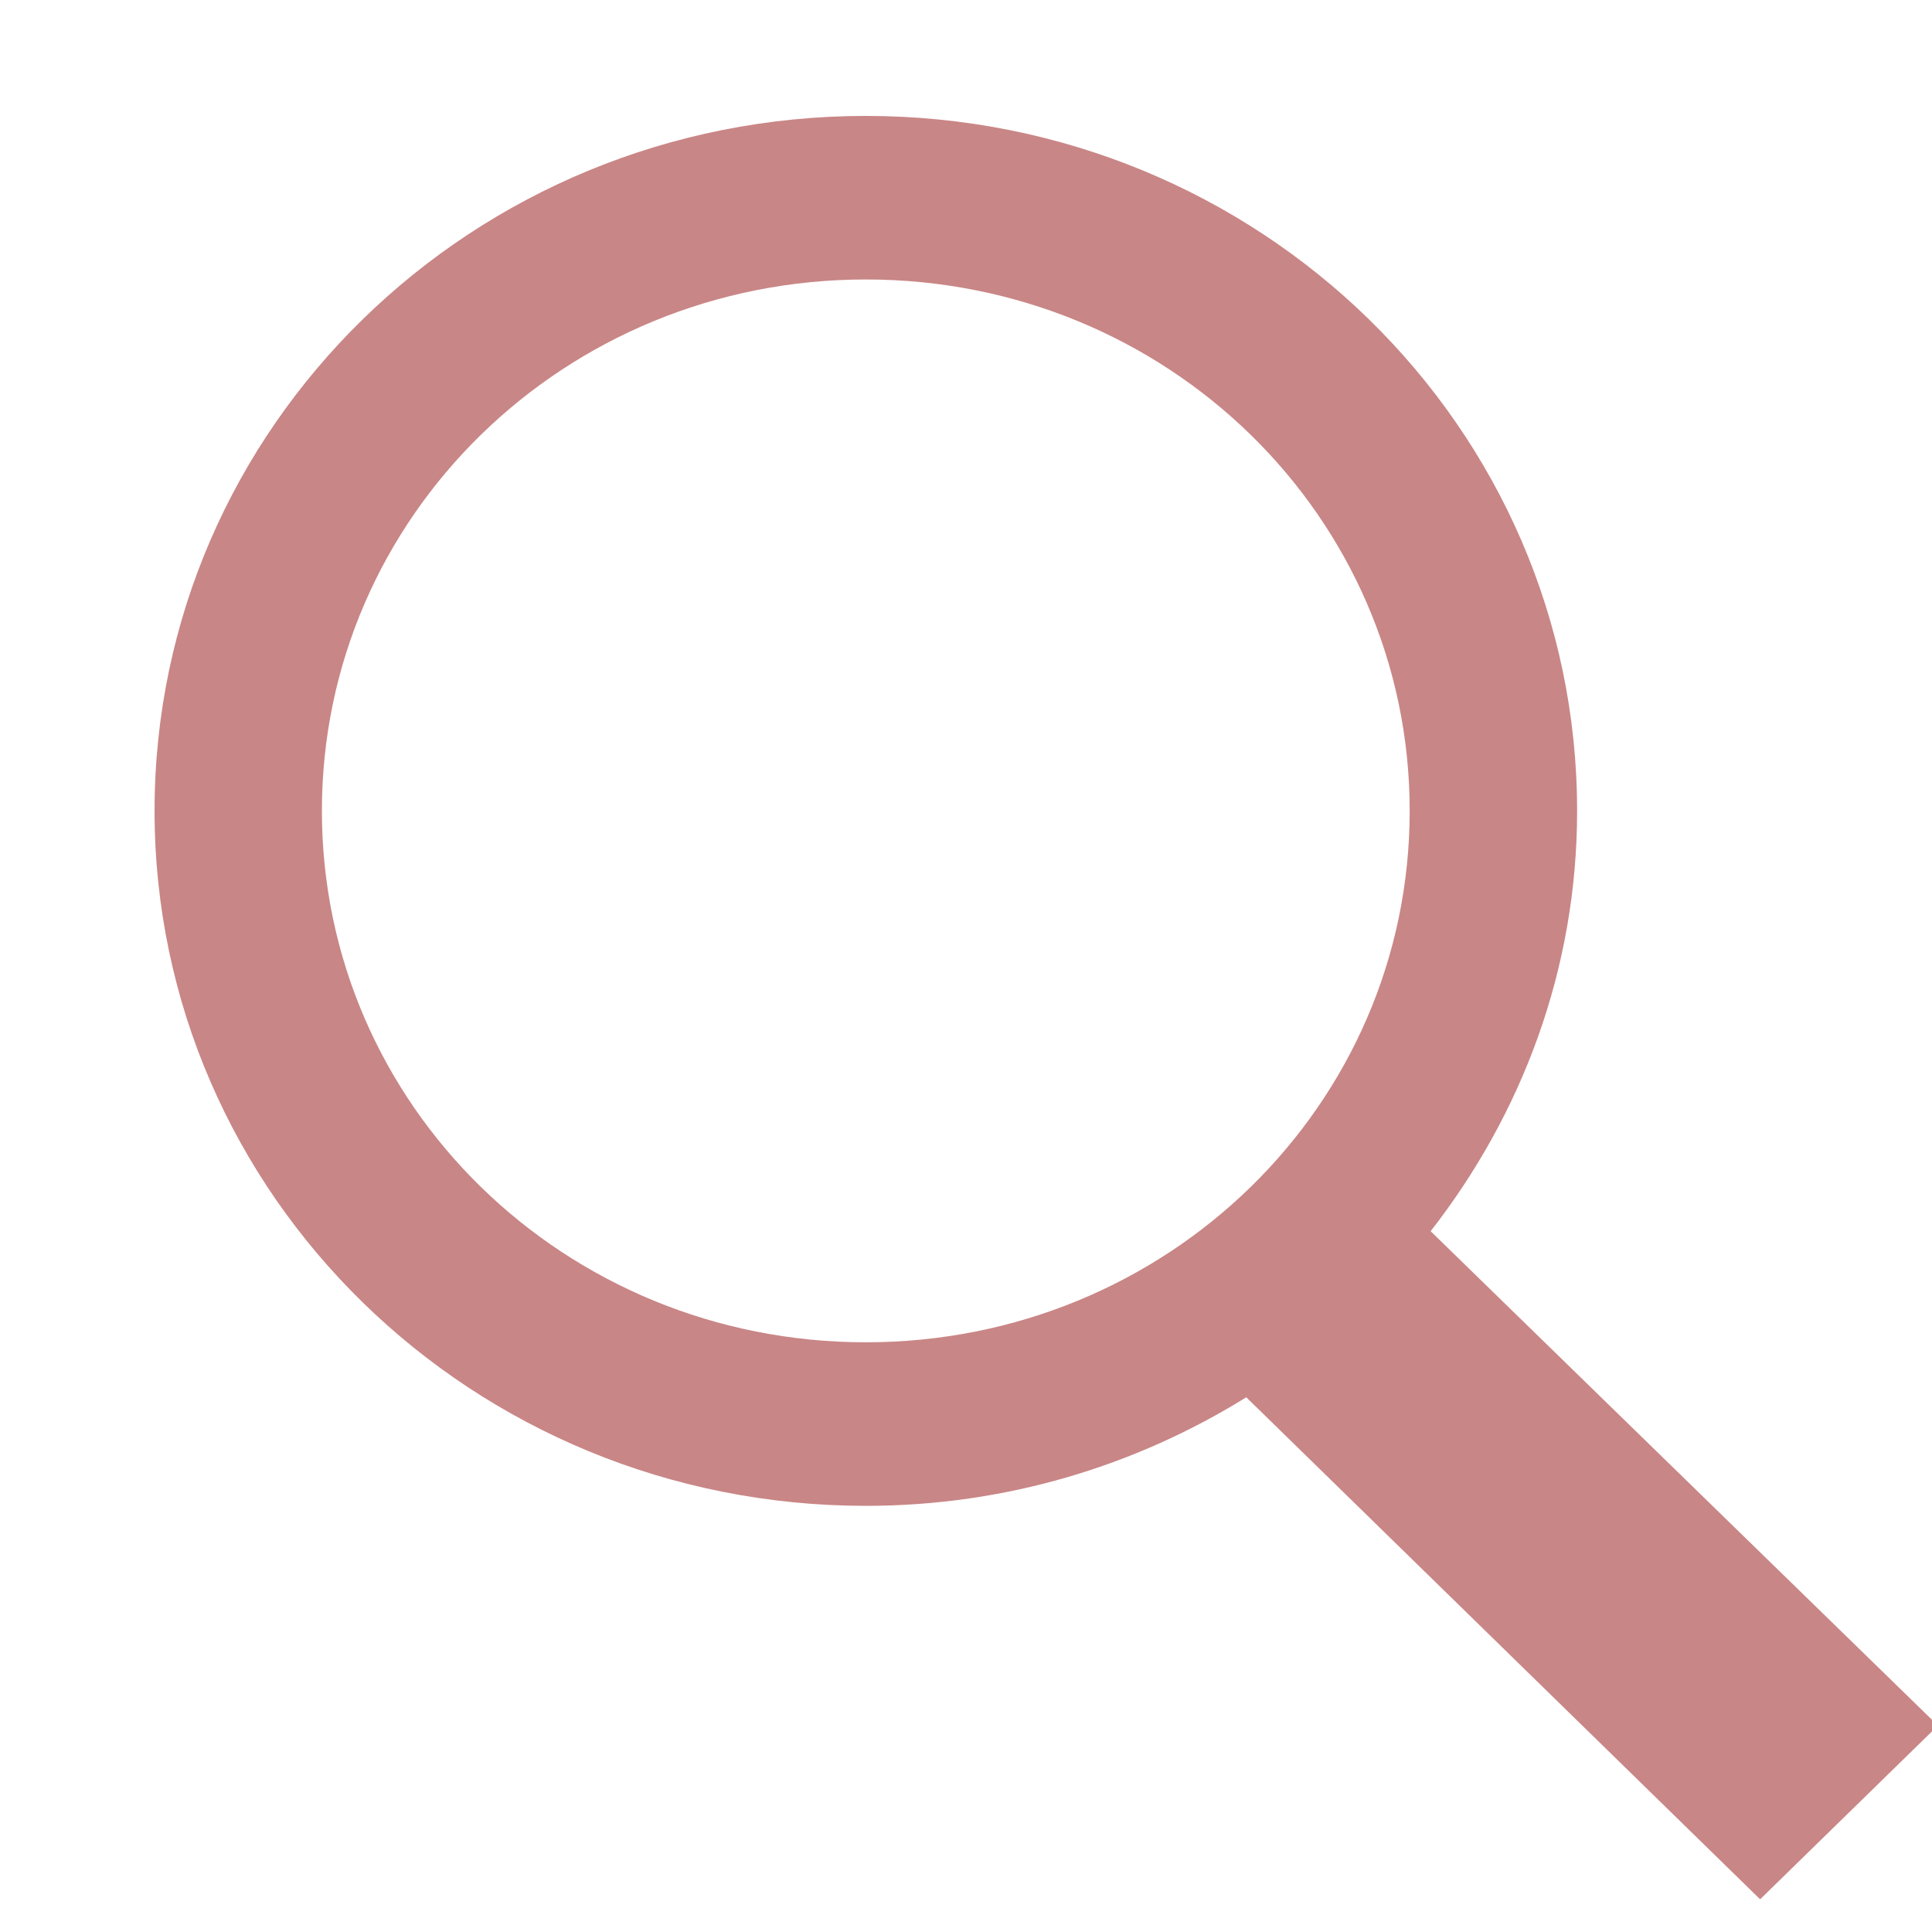 <svg viewBox="0 0 26 26" fill="none" xmlns="http://www.w3.org/2000/svg">
<g clip-path="url(#clip0_1_47)">
<path d="M11.652 1.56C6.36 1.56 2.08 5.742 2.08 10.912C2.08 16.083 6.36 20.265 11.652 20.265C13.541 20.265 15.29 19.723 16.772 18.804L23.687 25.56L26.08 23.222L19.253 16.569C20.48 14.995 21.224 13.046 21.224 10.912C21.224 5.742 16.944 1.56 11.652 1.56ZM11.652 3.761C15.705 3.761 18.971 6.952 18.971 10.912C18.971 14.873 15.705 18.064 11.652 18.064C7.598 18.064 4.332 14.873 4.332 10.912C4.332 6.952 7.598 3.761 11.652 3.761Z" fill="#C98686"/>
</g>
<defs>
<clipPath id="clip0_1_47">
<rect width="26" height="26" fill="white"/>
</clipPath>
</defs>
</svg>
